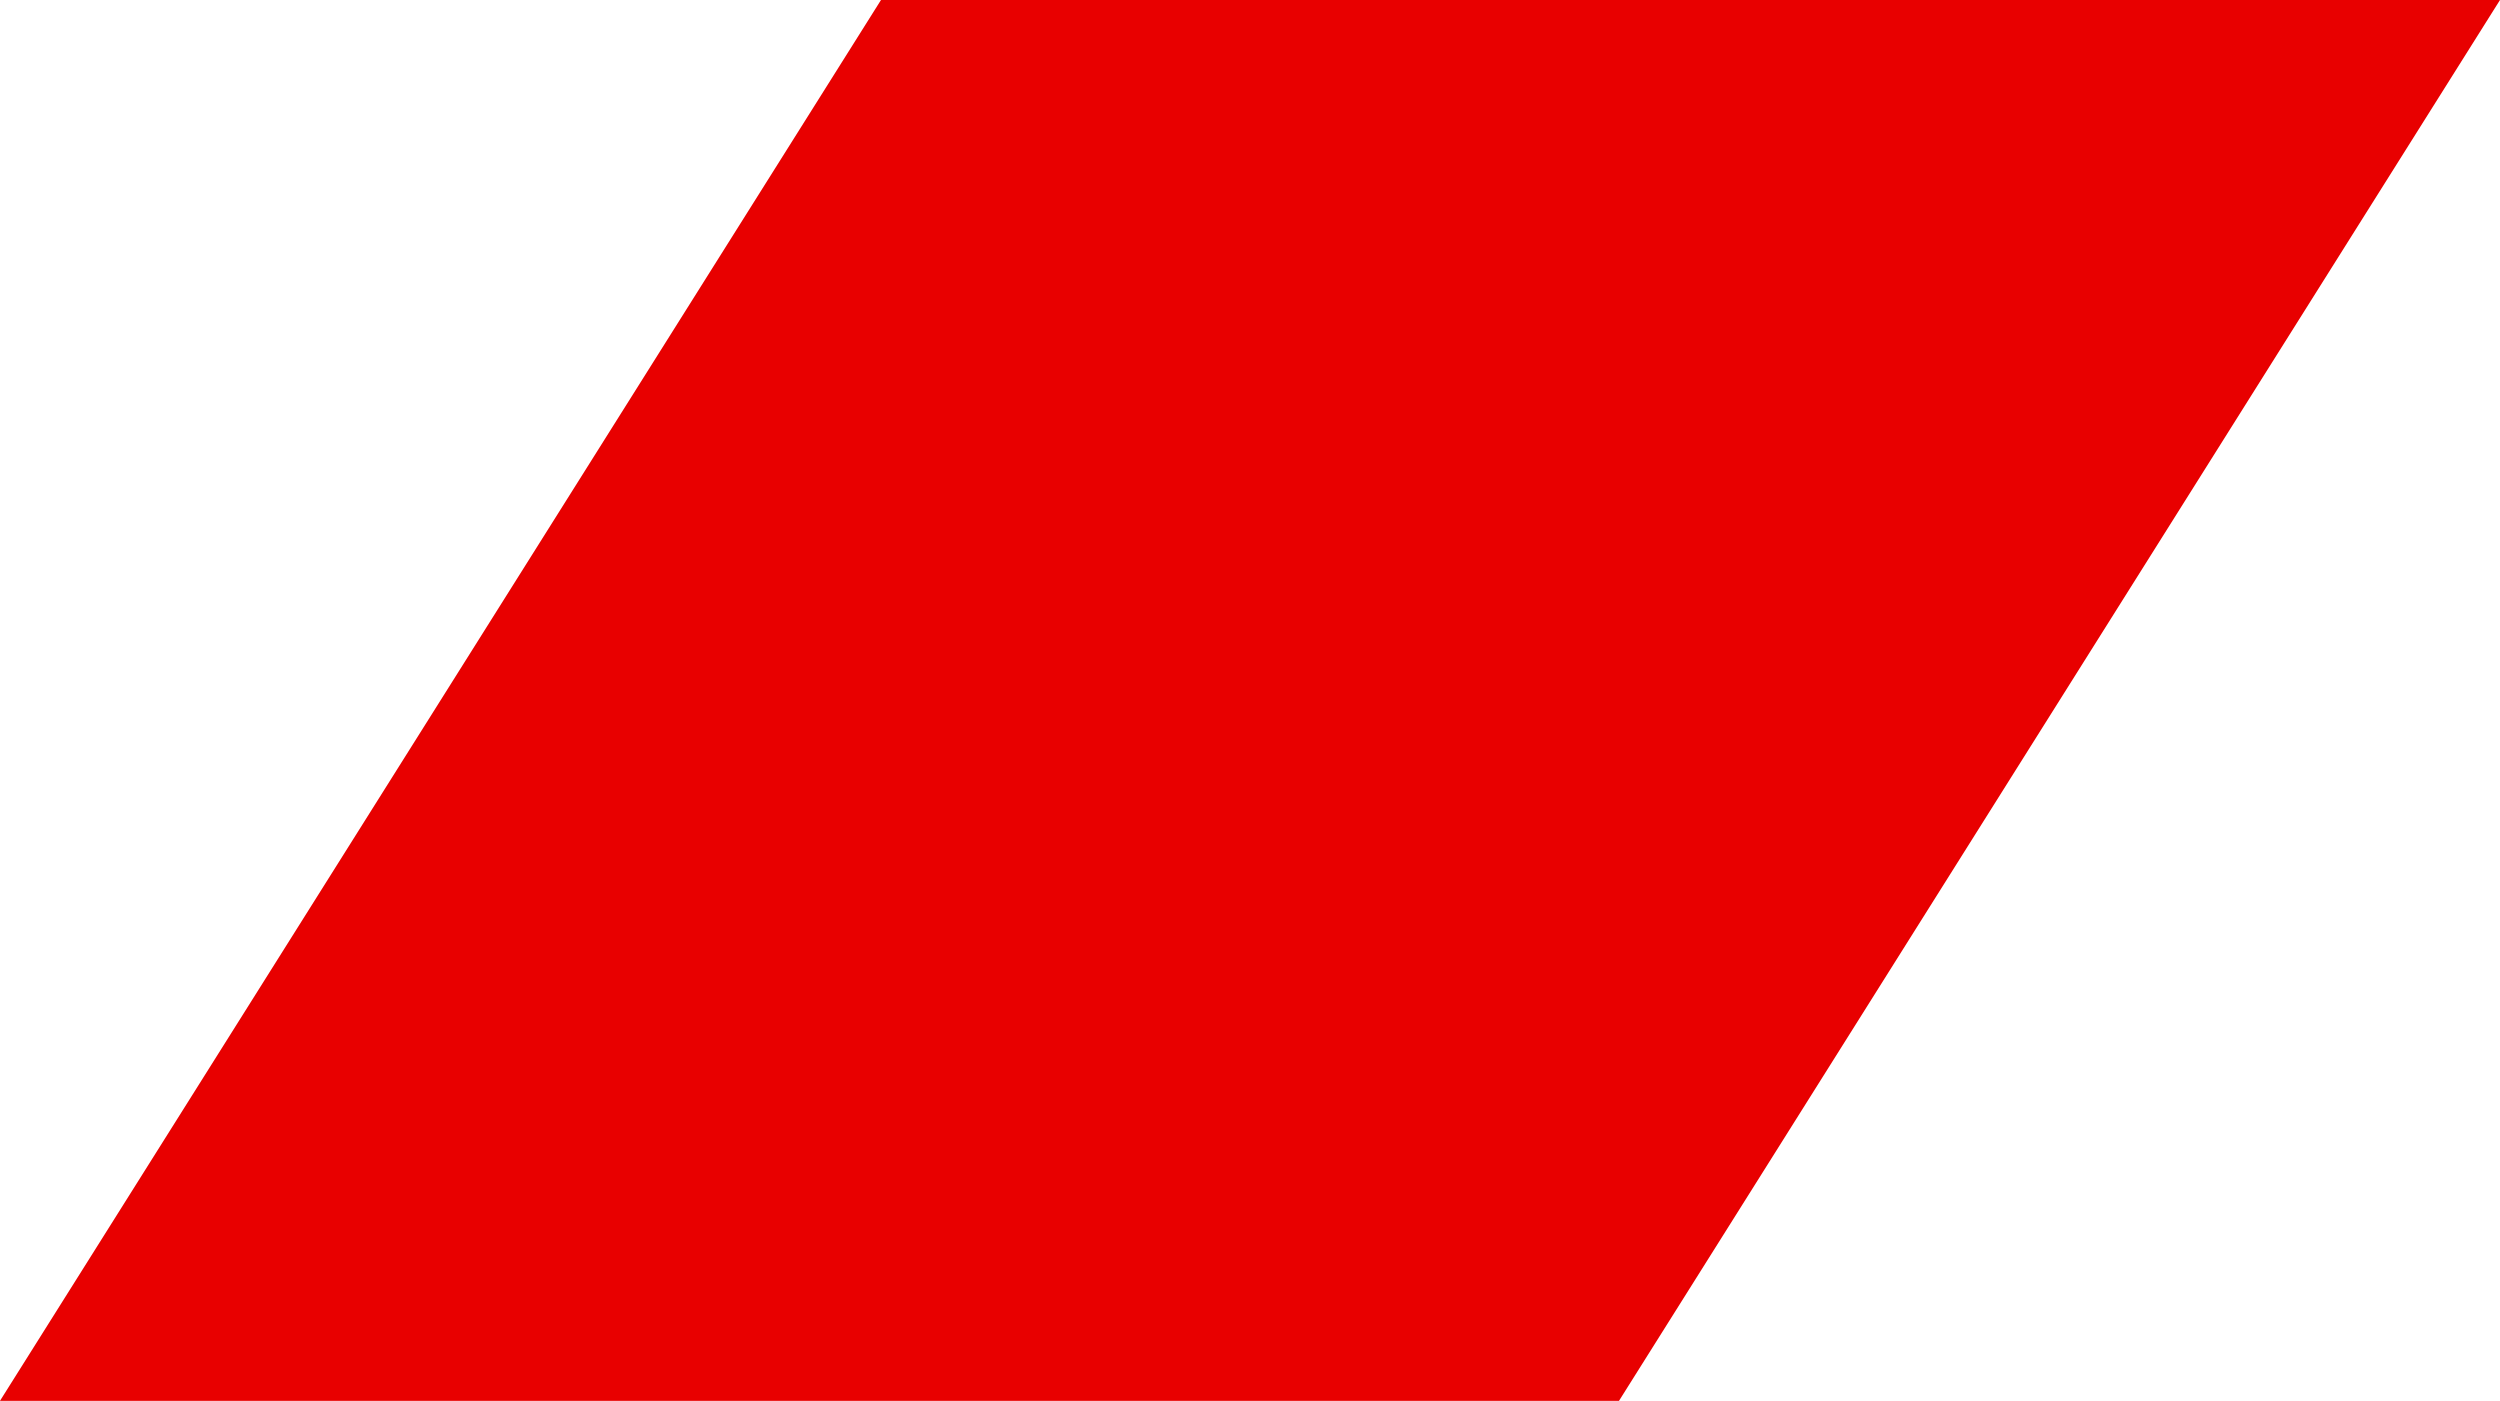<svg xmlns="http://www.w3.org/2000/svg" width="265.905" height="149" viewBox="0 0 265.905 149"><defs><style>.a{fill:#e80000;}</style></defs><path class="a" d="M-2938.507-157.573l93.708-149H-3017l-93.708,149Z" transform="translate(3110.704 306.573)"/></svg>